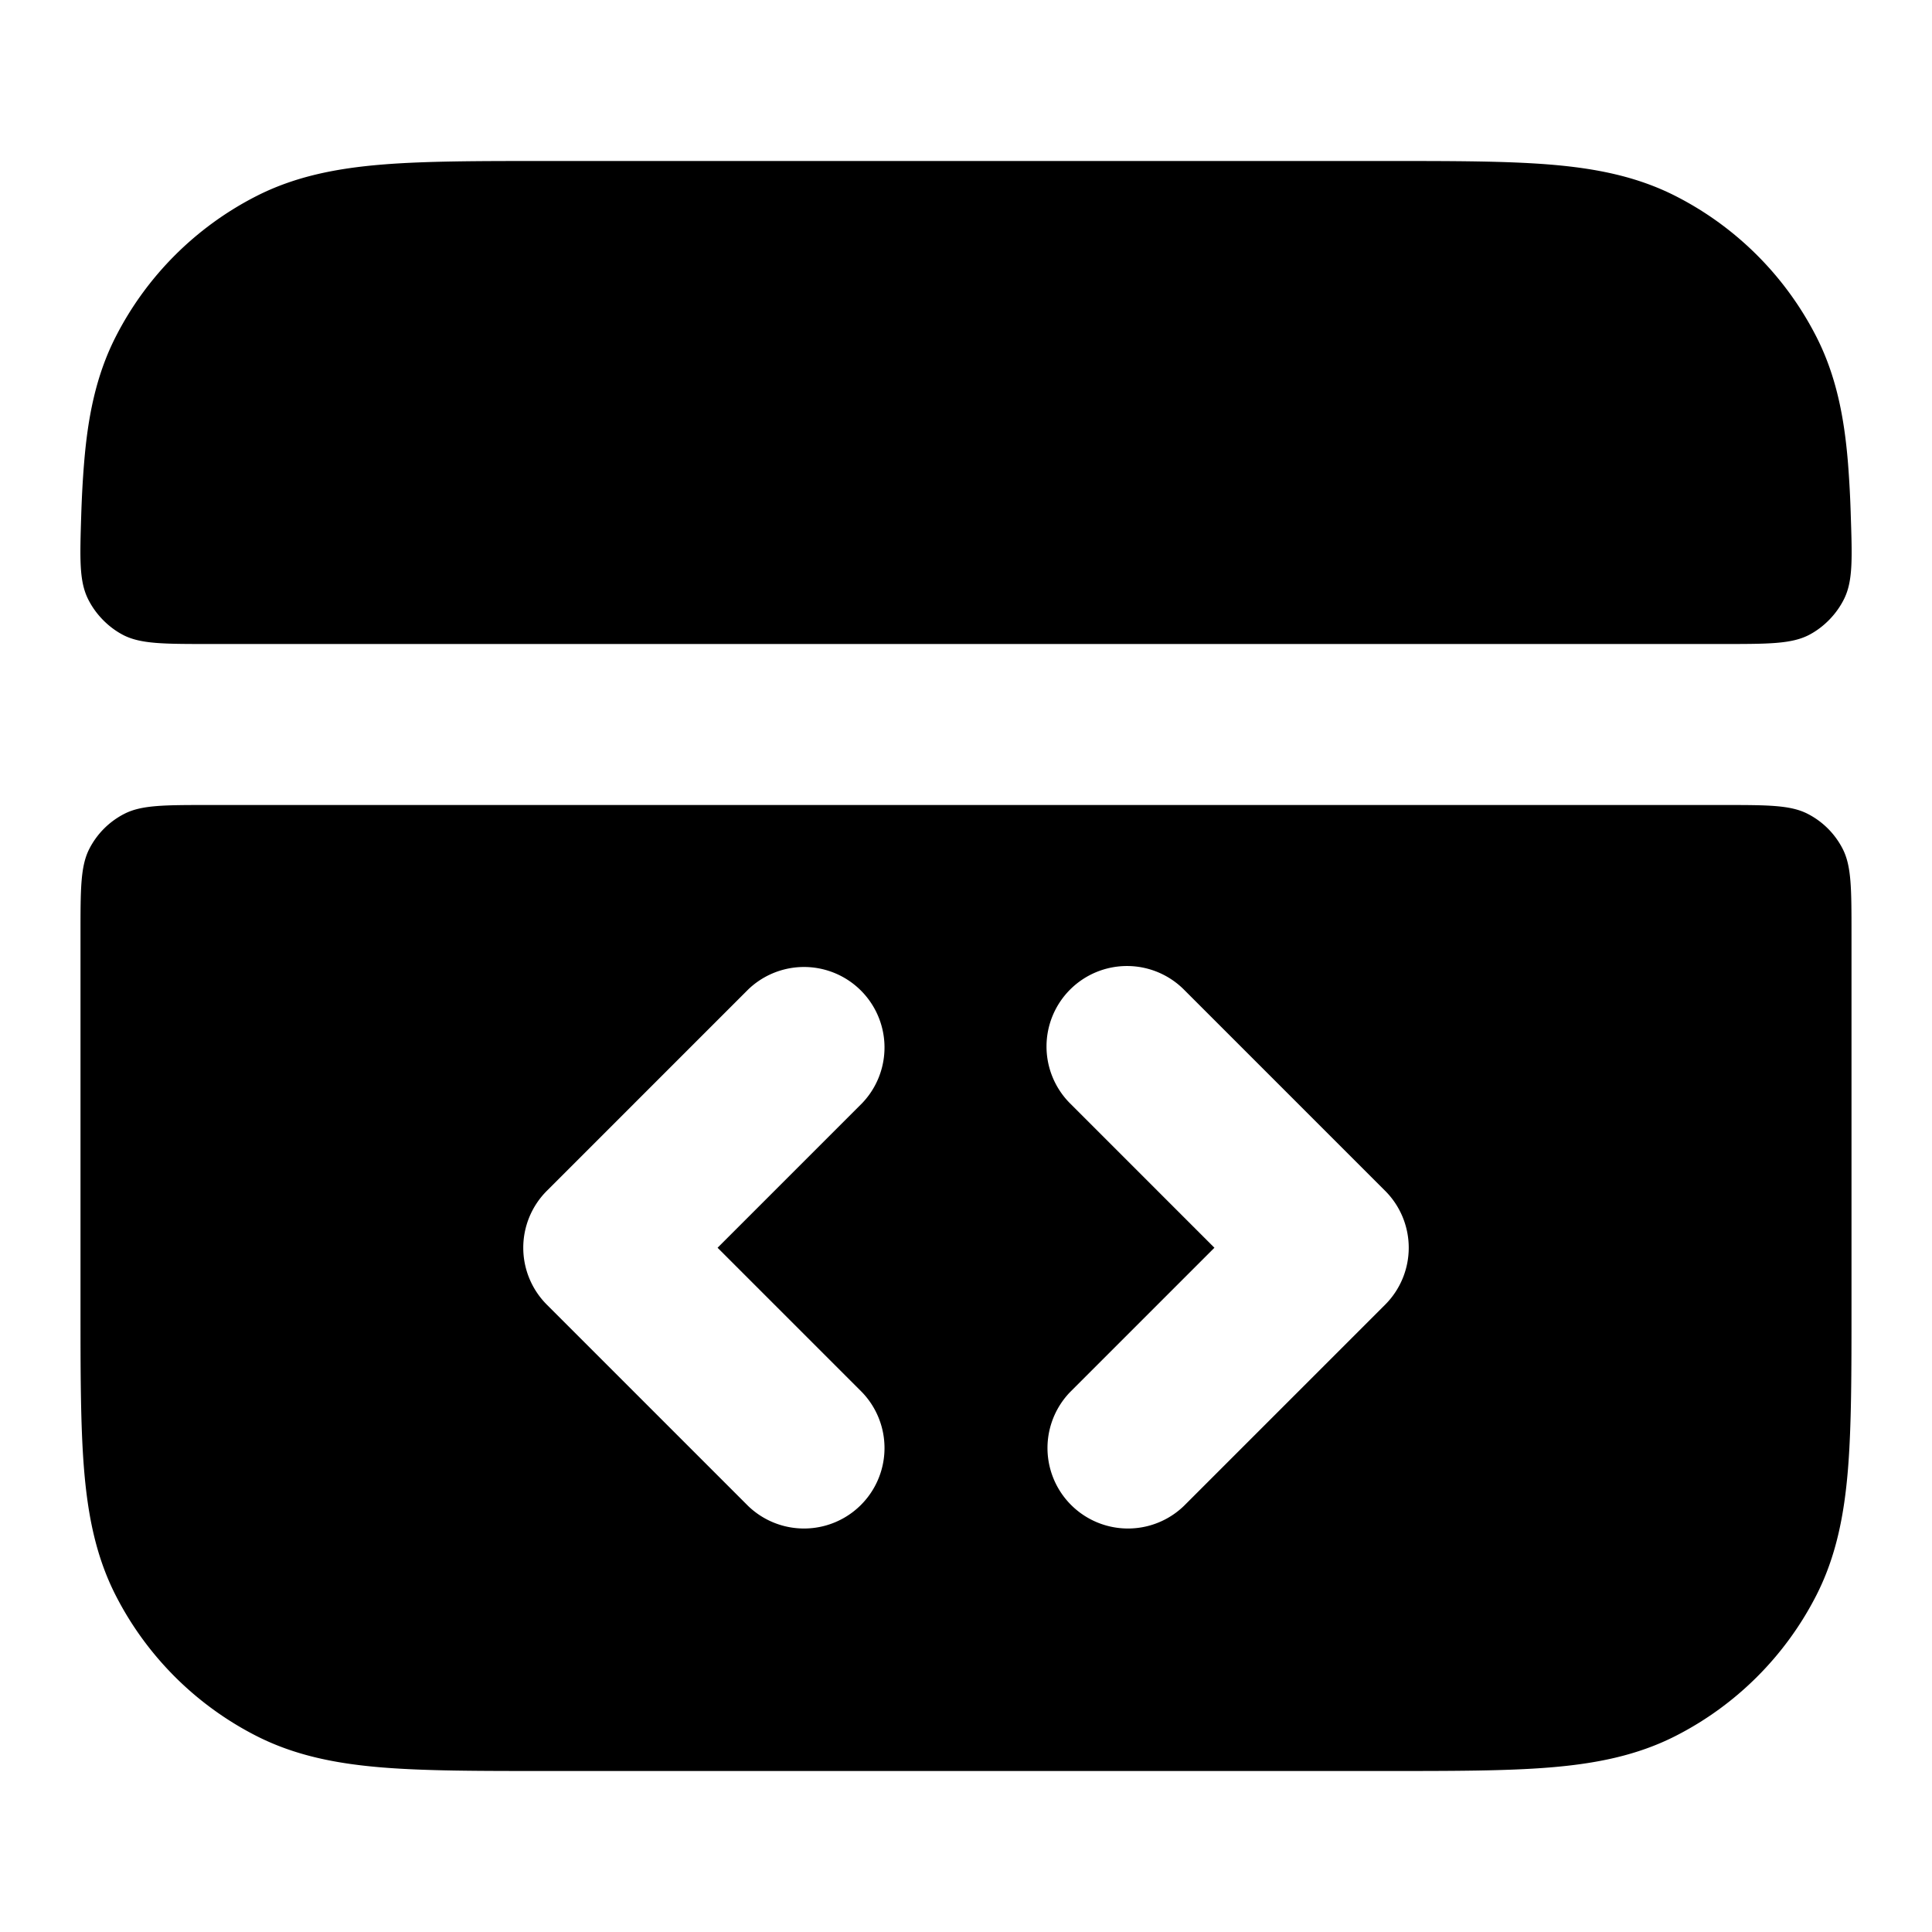 <svg fill="none" xmlns="http://www.w3.org/2000/svg" viewBox="0 0 24 24"><path d="M17.241 2H6.76c-.805 0-1.47 0-2.01.044-.563.046-1.08.145-1.565.392a4 4 0 0 0-1.748 1.748c-.247.485-.346 1.002-.392 1.564-.018.217-.029.434-.036.652-.017.542-.025.813.081 1.034.092.19.251.355.438.453C1.745 8 2.03 8 2.6 8h18.8c.57 0 .855 0 1.073-.113.187-.098.346-.263.438-.453.106-.22.098-.492.08-1.034a13.131 13.131 0 0 0-.035-.652c-.046-.562-.145-1.079-.392-1.564a4 4 0 0 0-1.748-1.748c-.485-.247-1.002-.346-1.564-.392C18.71 2 18.046 2 17.242 2Z" fill="currentColor"/><path fill-rule="evenodd" clip-rule="evenodd" d="M23 11.6c0-.56 0-.84-.109-1.054a1 1 0 0 0-.437-.437C22.24 10 21.96 10 21.4 10H2.6c-.56 0-.84 0-1.054.109a1 1 0 0 0-.437.437C1 10.76 1 11.04 1 11.6v4.641c0 .805 0 1.47.044 2.01.046.563.145 1.08.392 1.565a4 4 0 0 0 1.748 1.748c.485.247 1.002.346 1.564.392C5.29 22 5.954 22 6.758 22h10.483c.805 0 1.47 0 2.01-.044.563-.046 1.08-.145 1.565-.392a4 4 0 0 0 1.748-1.748c.247-.485.346-1.002.392-1.564.044-.541.044-1.206.044-2.01V11.6Zm-9.707.693a1 1 0 0 1 1.414 0l2.5 2.5a1 1 0 0 1 0 1.414l-2.5 2.5a1 1 0 0 1-1.414-1.414l1.793-1.793-1.793-1.793a1 1 0 0 1 0-1.414Zm-2.586 1.414a1 1 0 0 0-1.414-1.414l-2.5 2.5a1 1 0 0 0 0 1.414l2.5 2.5a1 1 0 0 0 1.414-1.414L8.914 15.5l1.793-1.793Z" fill="currentColor"/></svg>